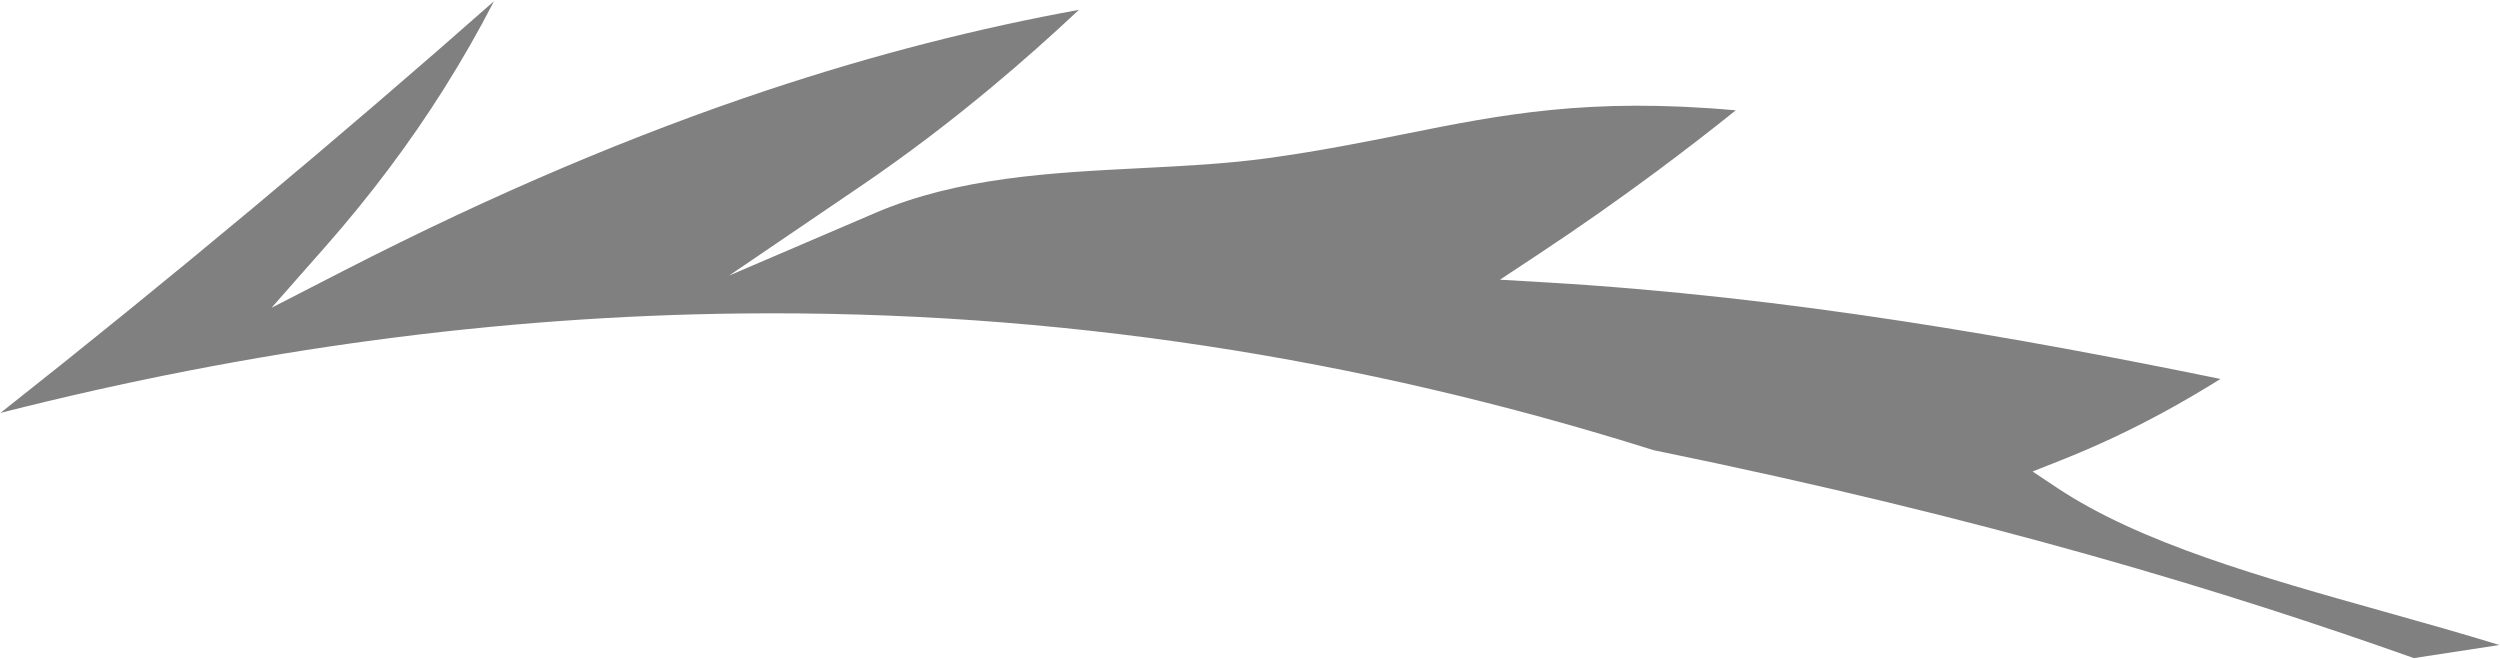 <?xml version="1.0" encoding="UTF-8" standalone="no"?>
<!DOCTYPE svg PUBLIC "-//W3C//DTD SVG 1.1//EN" "http://www.w3.org/Graphics/SVG/1.1/DTD/svg11.dtd">
<svg width="100%" height="100%" viewBox="0 0 1157 305" version="1.1" xmlns="http://www.w3.org/2000/svg" xmlns:xlink="http://www.w3.org/1999/xlink" xml:space="preserve" xmlns:serif="http://www.serif.com/" style="fill-rule:evenodd;clip-rule:evenodd;stroke-linejoin:round;stroke-miterlimit:2;">
    <g transform="matrix(1,0,0,1,-810,-249)">
        <path d="M1927.13,553.568L1966.71,547.509C1949.37,542.162 1931.47,537.133 1913.56,532.108C1857.01,516.244 1800.44,500.379 1761.96,474.724L1750.68,467.206L1763.3,462.216C1780.92,455.254 1796.7,447.696 1811.3,439.762C1820.51,434.756 1829.23,429.615 1837.63,424.382C1788.85,414.376 1740.09,405.226 1691.08,397.718C1636.4,389.337 1581.34,382.973 1525.47,379.692L1504.18,378.442L1521.95,366.687C1541.16,353.987 1559.34,341.198 1576.66,328.339C1589.31,318.951 1601.51,309.523 1613.32,300.062C1545.35,293.954 1505.22,301.975 1459.98,311.029C1440.71,314.883 1420.52,318.929 1396.91,322.175C1377.81,324.8 1357.97,325.805 1337.78,326.829C1296.38,328.929 1253.43,331.104 1215.09,347.533L1147.45,376.525L1208.32,335.148C1229.41,320.816 1249.64,305.43 1269.14,289.164C1282.83,277.751 1296.22,265.856 1309.33,253.55C1263.76,261.854 1215.77,273.847 1164.43,290.962C1104.43,310.968 1039.78,337.993 968.98,374.33L935.662,391.434L960.429,363.332C981.941,338.926 999.958,314.625 1015.24,290.416C1023.87,276.747 1031.62,263.127 1038.63,249.542C1002.68,281.278 965.111,313.5 926.76,345.499C888.207,377.669 849.07,409.443 810.21,440.091C927.47,410.264 1041.55,395.315 1152.69,394.084C1298.49,392.466 1439.16,414.449 1575.26,457.34C1731.49,489.25 1841.29,523.11 1927.12,553.564L1927.13,553.568Z" style="fill:rgb(128,128,128);"/>
    </g>
</svg>

